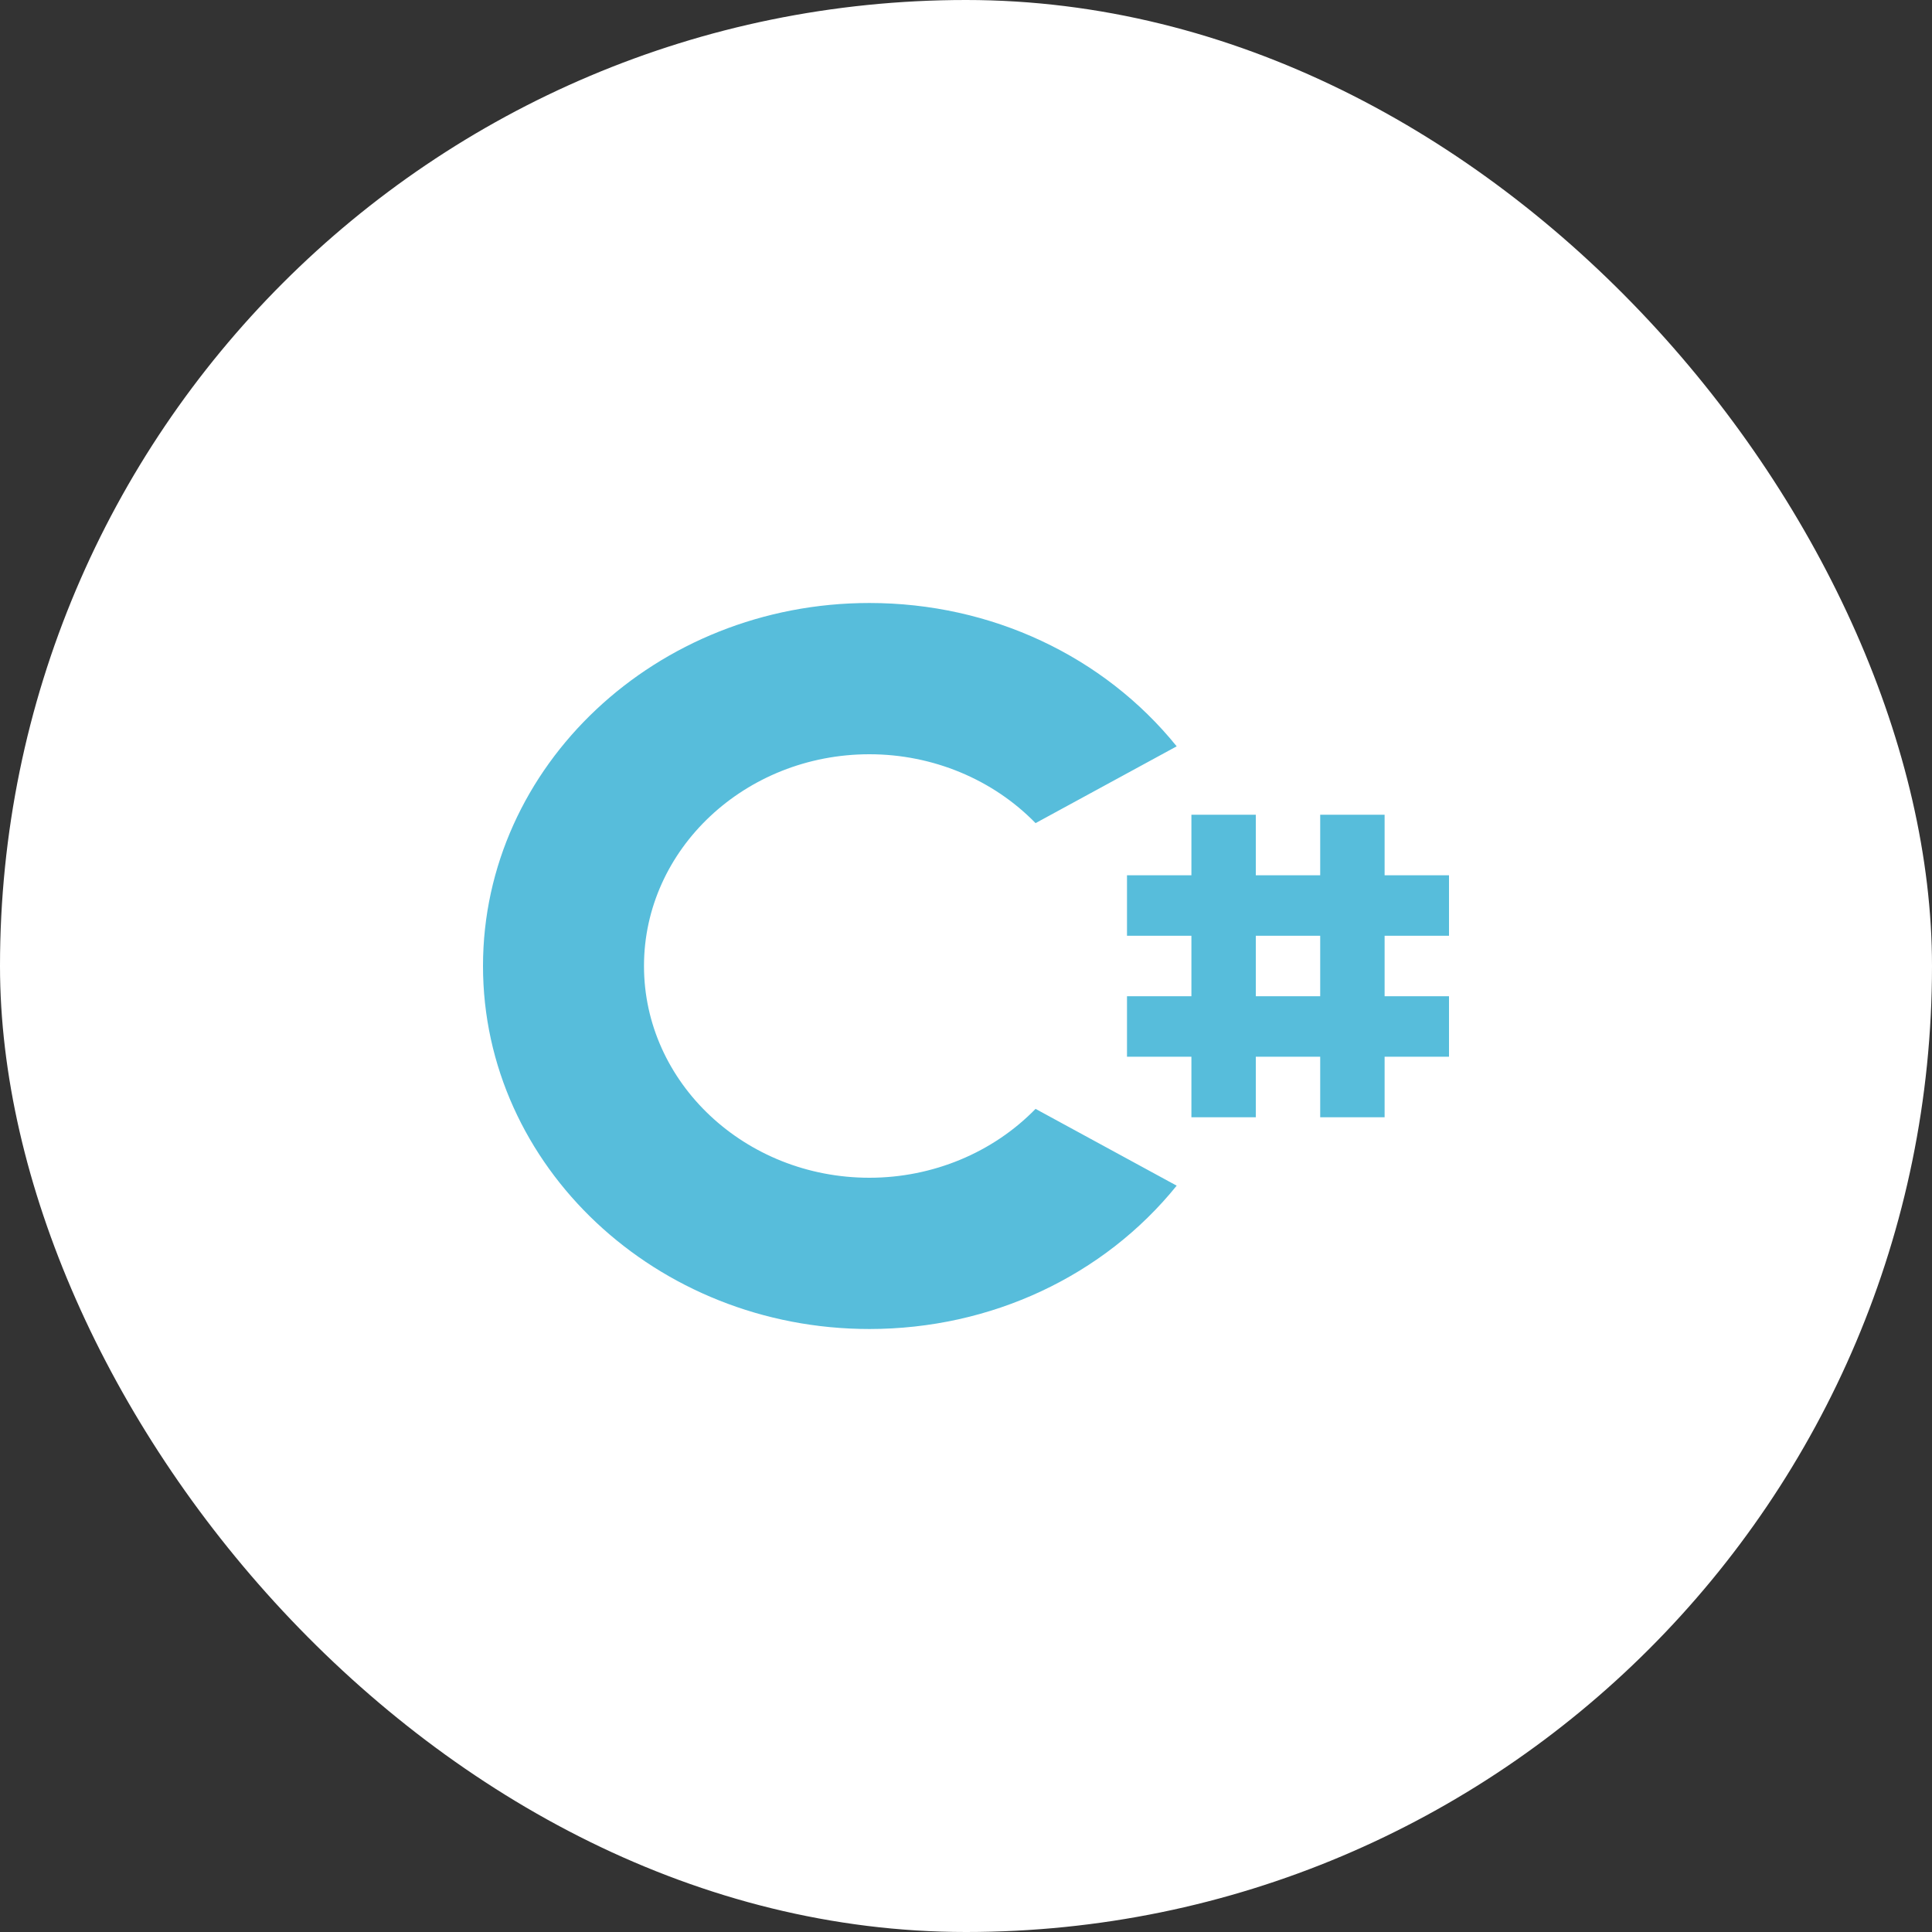 <svg width="100" height="100" viewBox="0 0 100 100" fill="none" xmlns="http://www.w3.org/2000/svg">
<rect x="0" y="0" width="100" height="100" fill="#333333" stroke="none"/>
<rect width="100" height="100" rx="50" fill="white"/>
<path d="M45 31.211C51.302 31.211 57.129 33.957 60.905 38.63L53.6 42.605C51.406 40.349 48.288 39.04 45 39.04C38.568 39.04 33.333 43.957 33.333 50C33.333 56.043 38.568 60.96 45 60.96C48.288 60.96 51.406 59.651 53.6 57.395L60.905 61.37C57.129 66.043 51.302 68.789 45 68.789C33.971 68.789 25 60.361 25 50C25 39.639 33.971 31.211 45 31.211ZM61.667 42.171H65V45.303H68.333V42.171H71.667V45.303H75V48.434H71.667V51.566H75V54.697H71.667V57.829H68.333V54.697H65V57.829H61.667V54.697H58.333V51.566H61.667V48.434H58.333V45.303H61.667V42.171ZM65 48.434V51.566H68.333V48.434H65Z" fill="#57BDDB"/>
</svg>

